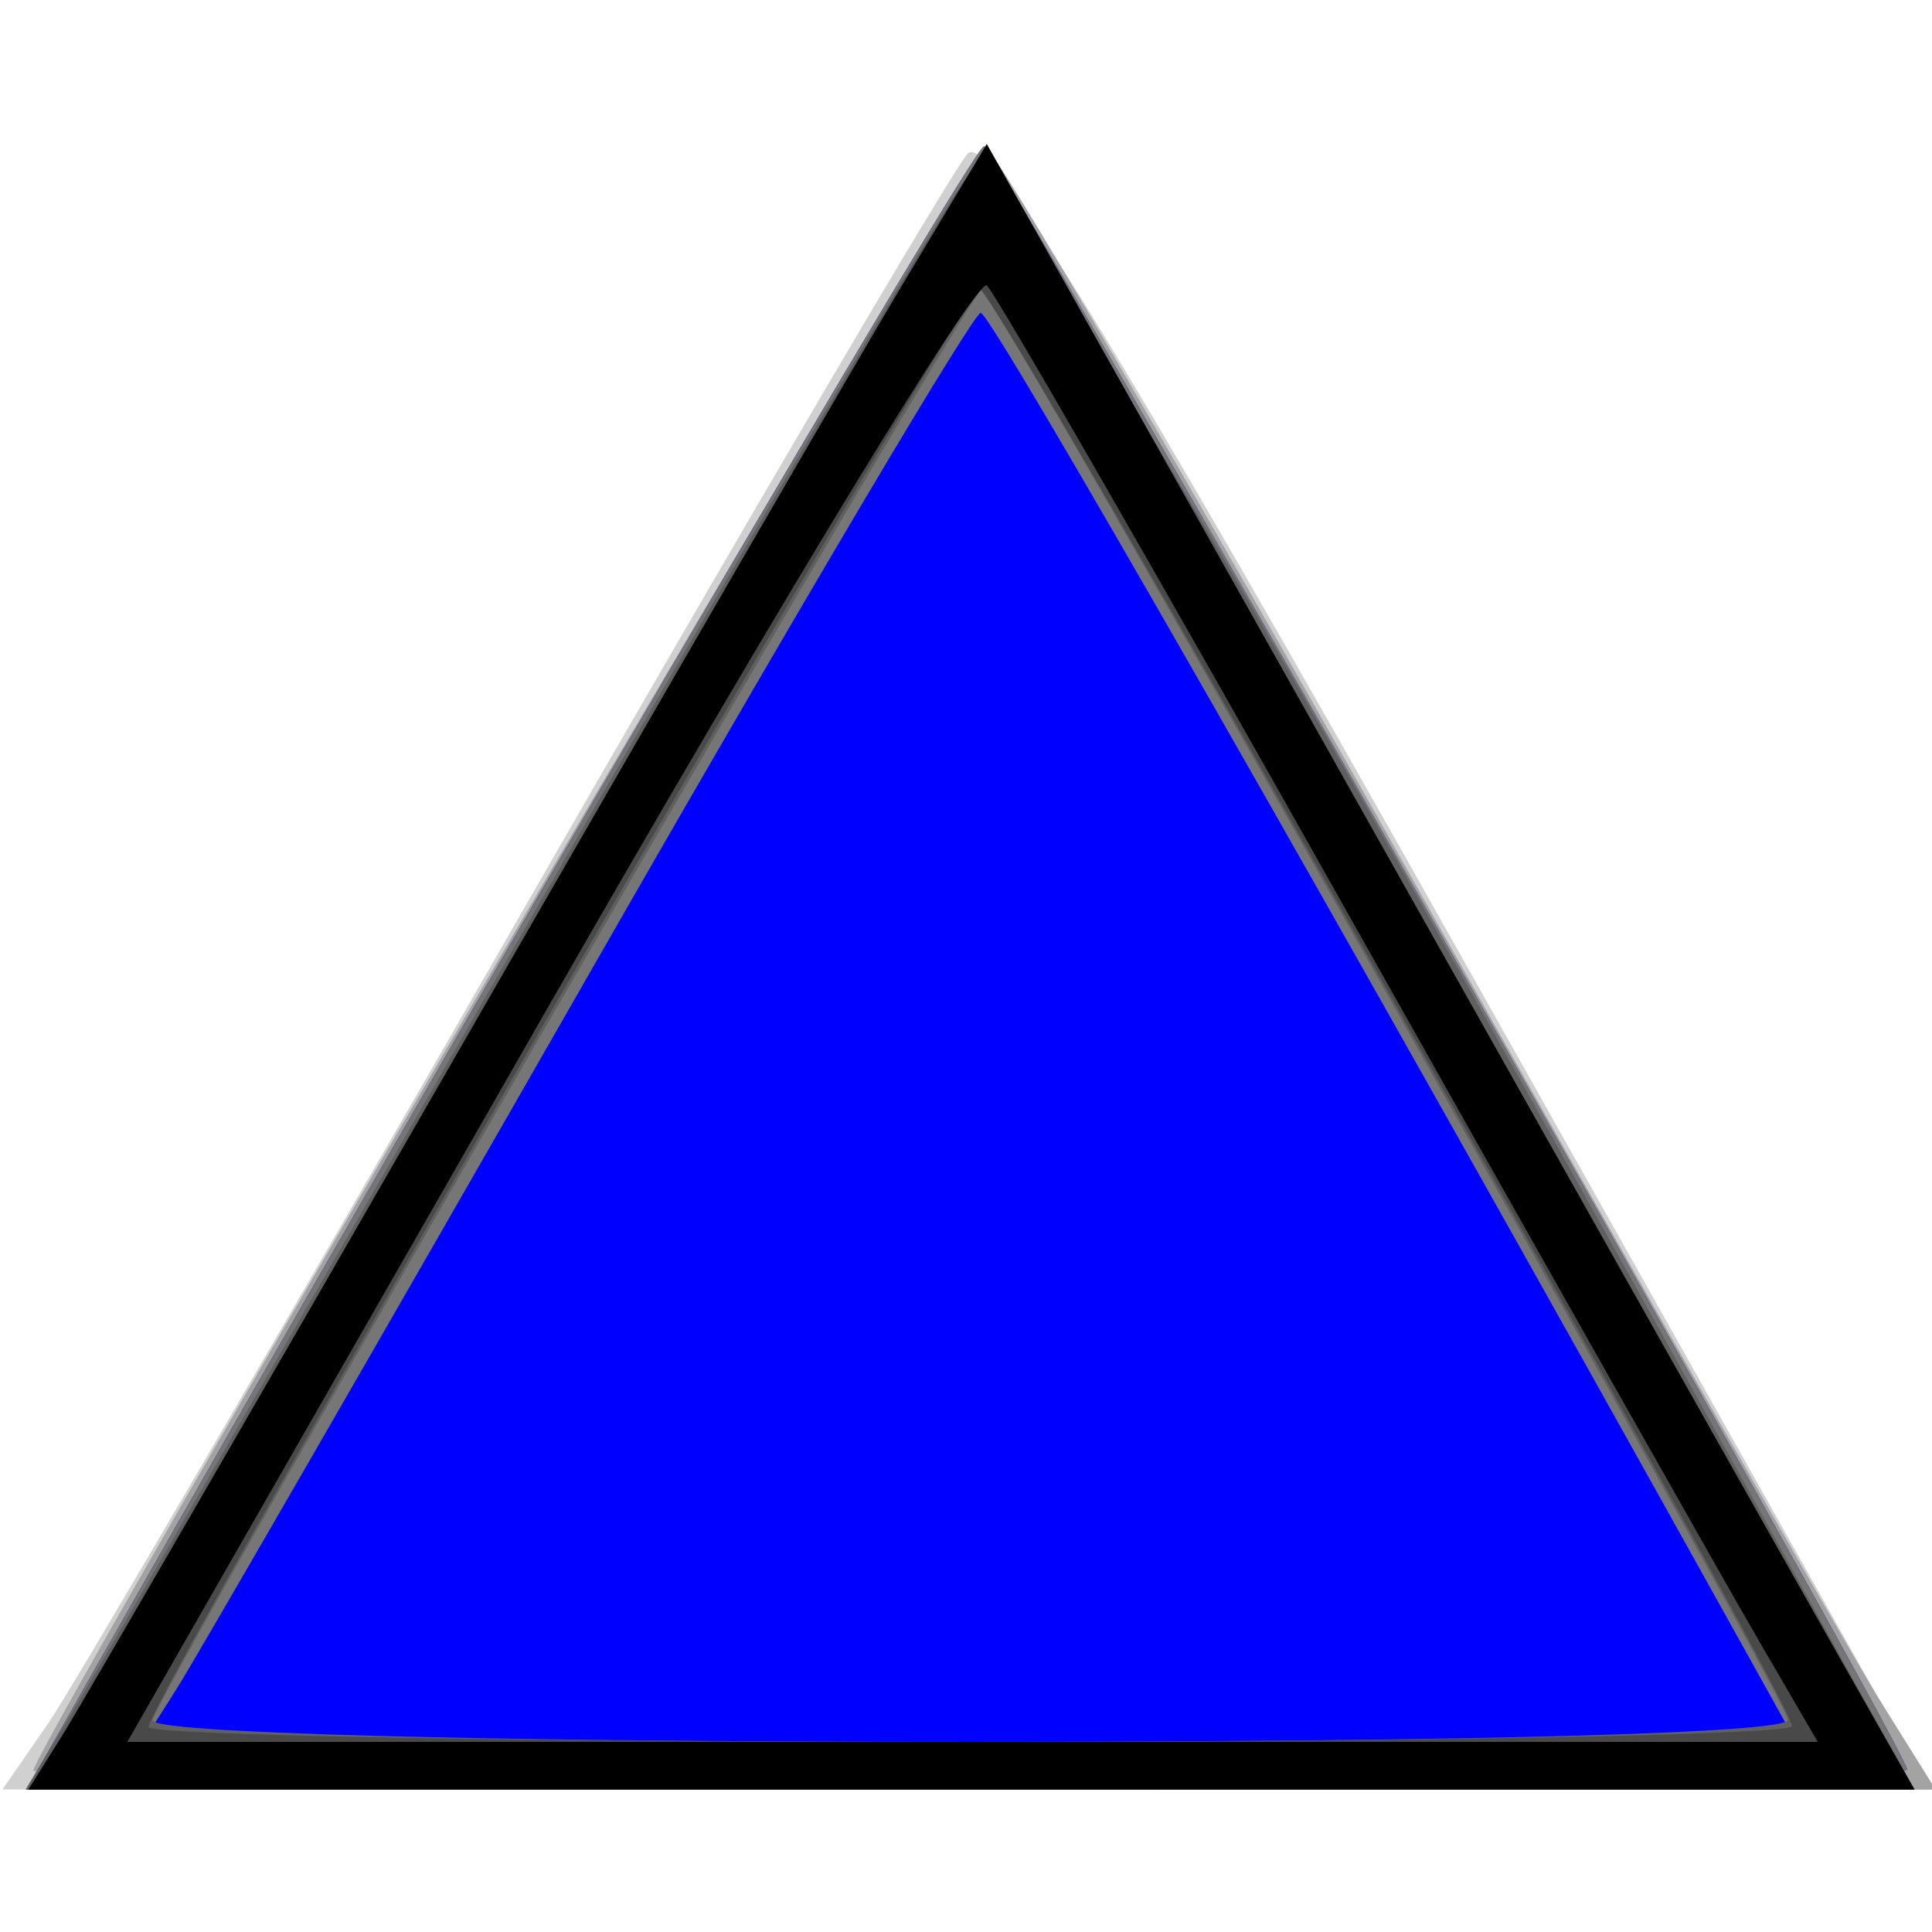 <?xml version="1.0" encoding="UTF-8" standalone="no"?>
<!-- Created with Inkscape (http://www.inkscape.org/) -->
<svg
   xmlns:dc="http://purl.org/dc/elements/1.1/"
   xmlns:cc="http://creativecommons.org/ns#"
   xmlns:rdf="http://www.w3.org/1999/02/22-rdf-syntax-ns#"
   xmlns:svg="http://www.w3.org/2000/svg"
   xmlns="http://www.w3.org/2000/svg"
   xmlns:sodipodi="http://sodipodi.sourceforge.net/DTD/sodipodi-0.dtd"
   xmlns:inkscape="http://www.inkscape.org/namespaces/inkscape"
   width="64px"
   height="64px"
   id="svg2428"
   sodipodi:version="0.32"
   inkscape:version="0.46"
   sodipodi:docname="culvert.svg"
   inkscape:output_extension="org.inkscape.output.svg.inkscape">
  <defs
     id="defs2430">
    <inkscape:perspective
       sodipodi:type="inkscape:persp3d"
       inkscape:vp_x="0 : 32 : 1"
       inkscape:vp_y="0 : 1000 : 0"
       inkscape:vp_z="64 : 32 : 1"
       inkscape:persp3d-origin="32 : 21.333333 : 1"
       id="perspective2436" />
  </defs>
  <sodipodi:namedview
     id="base"
     pagecolor="#ffffff"
     bordercolor="#666666"
     borderopacity="1.0"
     inkscape:pageopacity="0.0"
     inkscape:pageshadow="2"
     inkscape:zoom="5.5"
     inkscape:cx="9.0909091"
     inkscape:cy="32"
     inkscape:current-layer="layer1"
     showgrid="true"
     inkscape:document-units="px"
     inkscape:grid-bbox="true"
     inkscape:window-width="1920"
     inkscape:window-height="1147"
     inkscape:window-x="-4"
     inkscape:window-y="-4" />
  <g
     id="layer1"
     inkscape:label="Layer 1"
     inkscape:groupmode="layer">
    <g
       id="g2418"
       transform="matrix(0.789,0,0,0.789,-138.678,-16.464)">
      <path
         style="fill:#d0d0d0;fill-opacity:1"
         d="M 177.769,93.25 C 178.817,91.737 187.688,76.55 197.482,59.5 C 207.276,42.45 215.787,27.966 216.395,27.314 C 217.22,26.429 222.48,34.986 237.143,61.064 L 256.786,96 L 216.325,96 L 175.864,96 L 177.769,93.25 z"
         id="path2400" />
      <path
         style="fill:#b9b9b9;fill-opacity:1"
         d="M 177.167,95.178 C 178.35,92.26 216.578,27 217.104,27 C 217.464,27 225.54,40.837 235.051,57.75 C 244.562,74.662 253.397,90.188 254.684,92.25 L 257.025,96 L 216.929,96 C 194.876,96 176.983,95.63 177.167,95.178 z"
         id="path2398" />
      <path
         style="fill:#a3a3a3;fill-opacity:1"
         d="M 177.167,95.178 C 178.35,92.26 216.578,27 217.104,27 C 217.464,27 225.54,40.837 235.051,57.75 C 244.562,74.662 253.397,90.188 254.684,92.25 L 257.025,96 L 216.929,96 C 194.876,96 176.983,95.63 177.167,95.178 z"
         id="path2396" />
      <path
         style="fill:#0000ff;fill-opacity:1"
         d="M 180.192,90.156 C 194.535,64.818 216.606,27.033 217.072,27.018 C 217.548,27.003 254.808,92.483 255.833,95.137 C 256.017,95.612 238.348,96 216.525,96 L 176.884,96 L 180.192,90.156 z"
         id="path2394" />
      <path
         style="fill:#767676;fill-opacity:1"
         d="M 180.192,90.156 C 194.535,64.818 216.606,27.033 217.072,27.018 C 217.548,27.003 254.808,92.483 255.833,95.137 C 256.017,95.612 238.348,96 216.525,96 L 176.884,96 L 180.192,90.156 z M 248.528,89.25 C 232.185,59.878 217.391,34.001 216.941,34.001 C 216.634,34 209.236,46.487 200.502,61.75 C 191.767,77.013 183.979,90.513 183.195,91.75 L 181.77,94 L 216.47,94 L 251.171,94 L 248.528,89.25 z"
         id="path2392" />
      <path
         style="fill:#606060;fill-opacity:1"
         d="M 178.801,92.75 C 179.881,90.963 188.522,76 198.003,59.5 C 207.484,43 215.752,28.952 216.375,28.282 C 217.427,27.15 227.63,44.4 251.809,88.196 L 256.118,96 L 216.477,96 L 176.837,96 L 178.801,92.75 z M 250.833,93.06 C 250.06,90.879 217.454,33.069 216.978,33.036 C 216.511,33.004 182.976,90.844 182.167,93.08 C 181.968,93.629 195.811,94 216.5,94 C 237.715,94 251.037,93.635 250.833,93.06 z"
         id="path2390" />
      <path
         style="fill:#494949;fill-opacity:1"
         d="M 178.367,93.75 C 179.144,92.513 186.635,79.575 195.014,65 C 203.392,50.425 211.81,35.894 213.721,32.709 L 217.194,26.919 L 233.685,56.209 C 242.755,72.319 251.519,87.862 253.161,90.75 L 256.147,96 L 216.55,96 L 176.954,96 L 178.367,93.75 z M 251,93.339 C 251,92.223 217.54,33.017 216.904,33.008 C 216.28,33 182,92.289 182,93.376 C 182,93.719 197.525,94 216.5,94 C 235.475,94 251,93.703 251,93.339 z"
         id="path2388" />
      <path
         style="fill:#000000;fill-opacity:1"
         d="M 178.367,93.75 C 179.144,92.513 186.635,79.575 195.014,65 C 203.392,50.425 211.81,35.894 213.721,32.709 L 217.194,26.919 L 233.685,56.209 C 242.755,72.319 251.519,87.862 253.161,90.75 L 256.147,96 L 216.55,96 L 176.954,96 L 178.367,93.75 z M 249.61,89.75 C 248.249,87.412 240.556,73.8 232.515,59.5 C 224.474,45.2 217.581,33.207 217.197,32.849 C 216.814,32.491 208.537,46.103 198.805,63.099 L 181.109,94 L 216.597,94 L 252.084,94 L 249.61,89.75 z"
         id="path2386" />
    </g>
  </g>
</svg>
